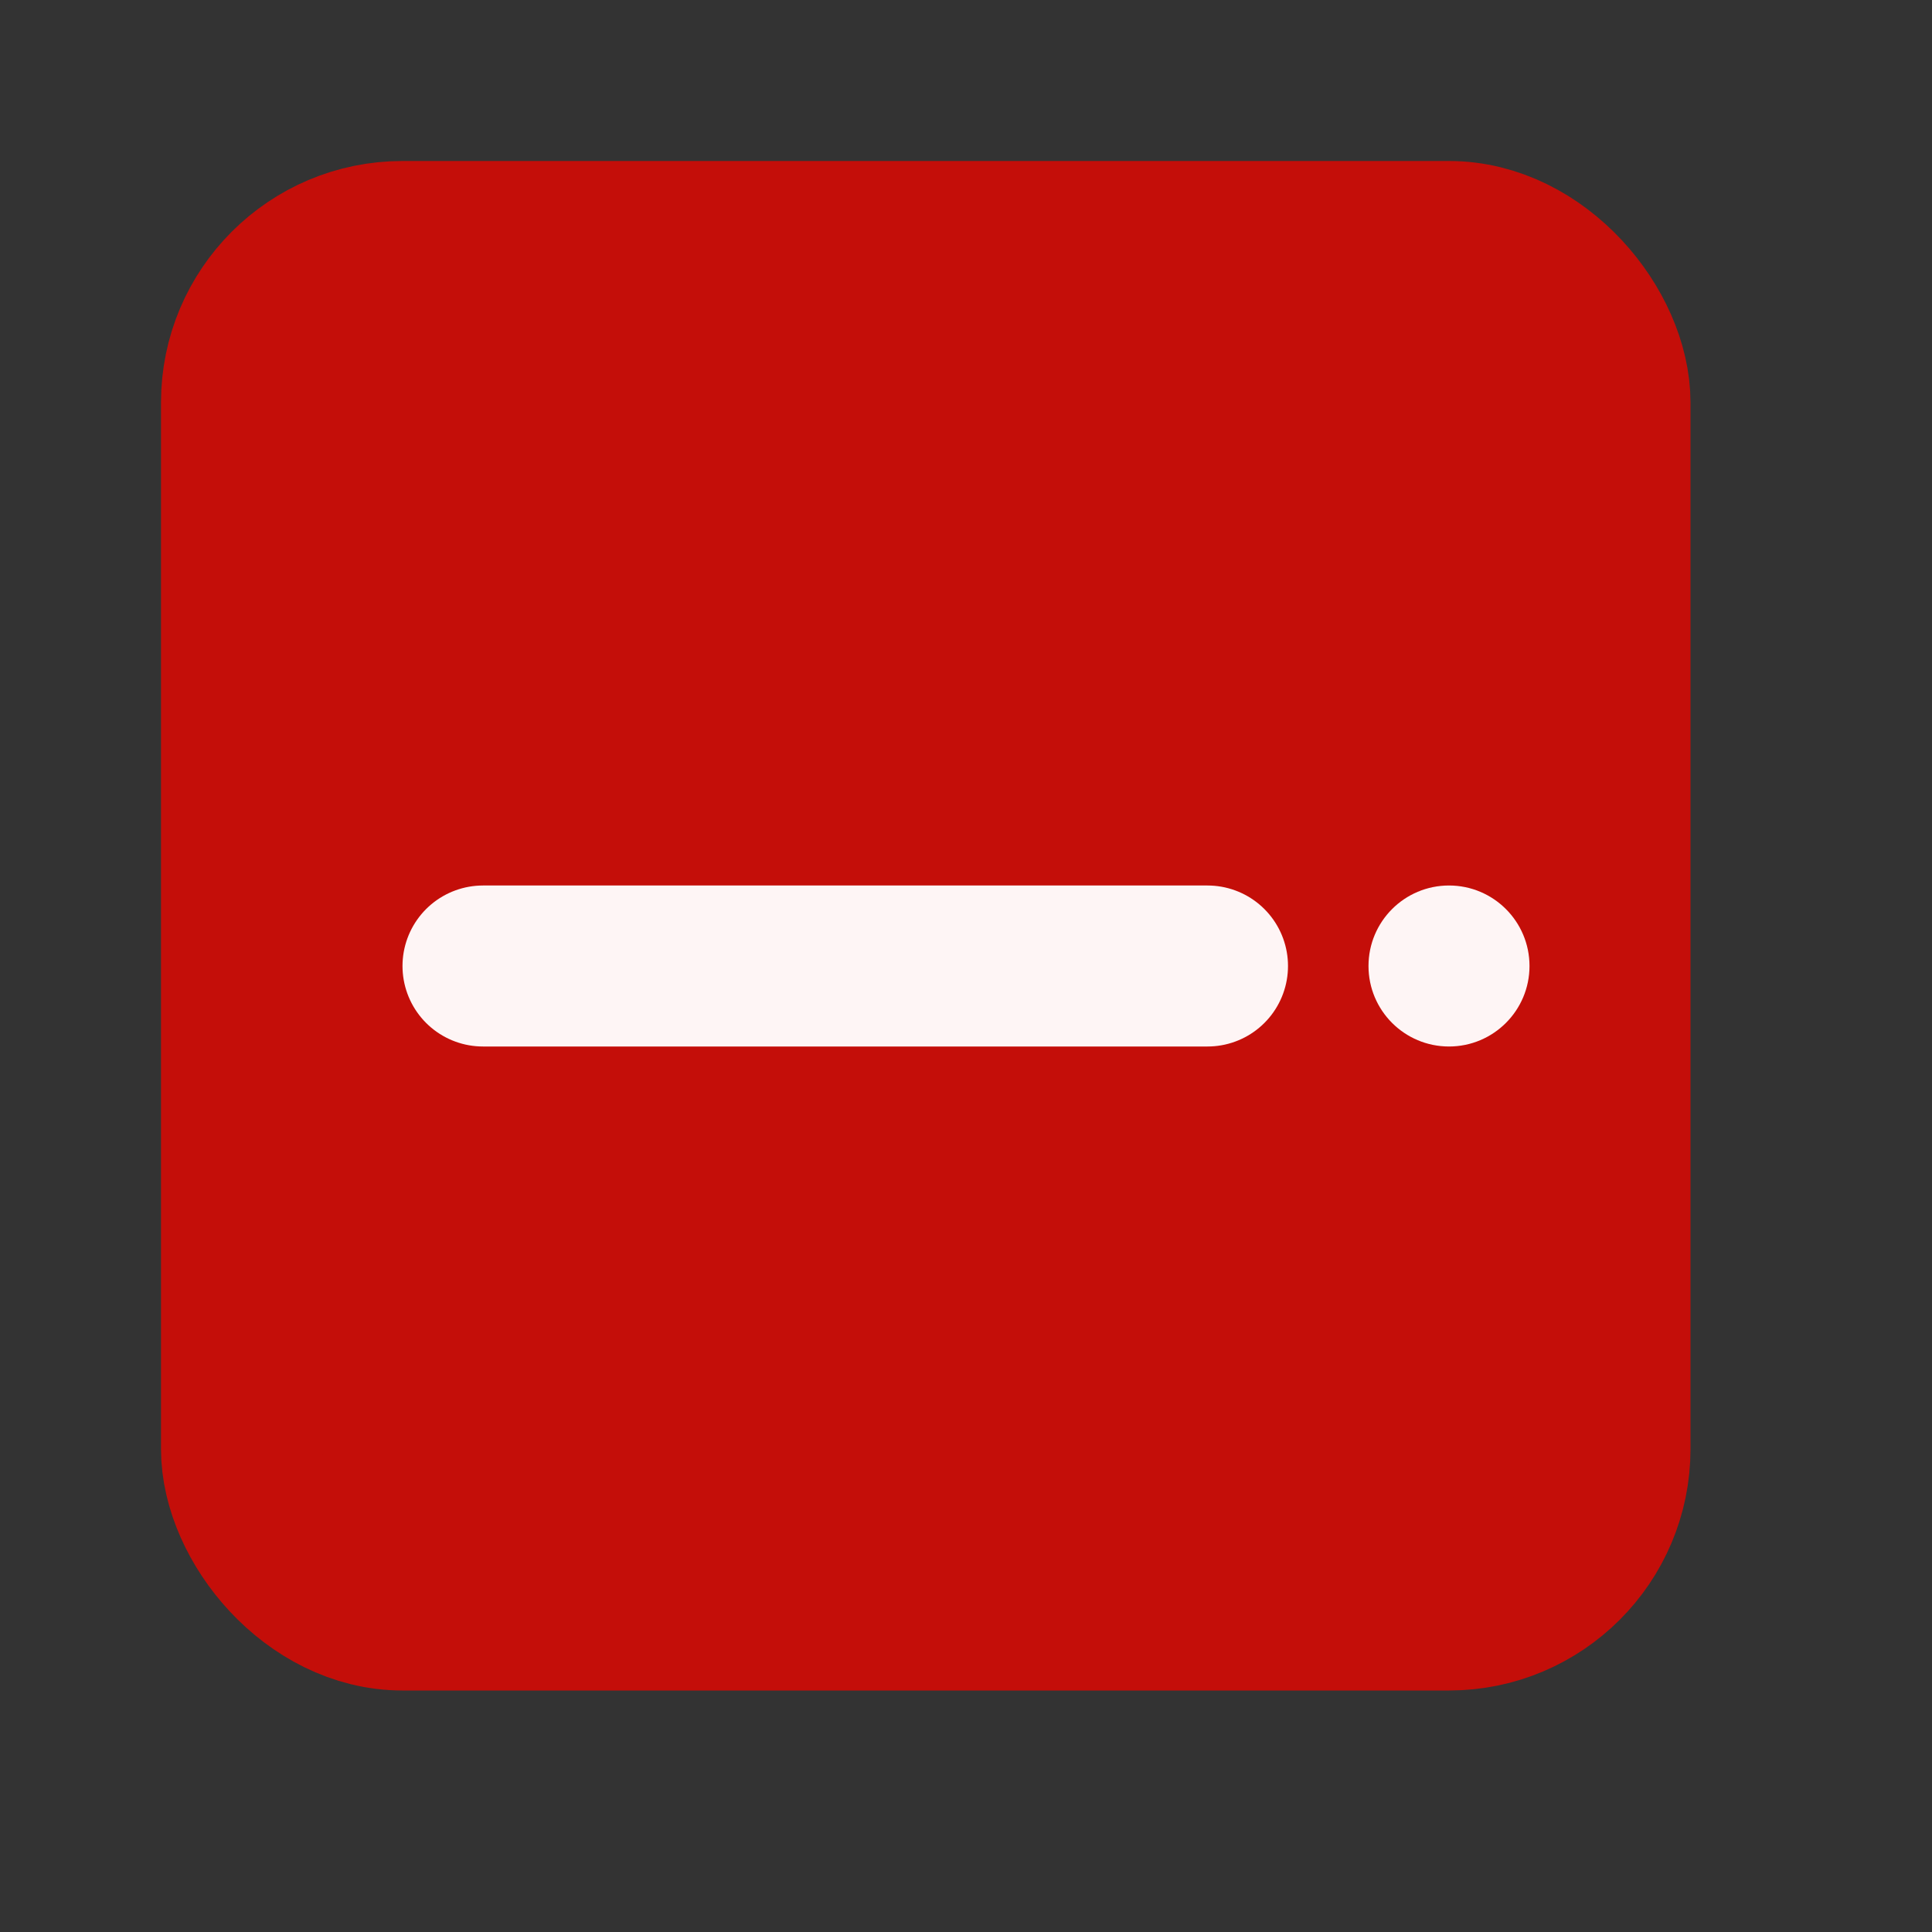<svg width="24" height="24" viewBox="0 0 24 24" fill="none" xmlns="http://www.w3.org/2000/svg">
<rect x="0" y="0" width="24" height="24" fill="#333333" stroke="none"/>
<rect x="3" y="3" width="17" height="17" rx="2" fill="#C40E09" stroke="#C40E09" stroke-width="2"/>
<path d="M6 12H15" stroke="#FEF5F5" stroke-width="2" stroke-linecap="round"/>
<circle cx="18" cy="12" r="1" fill="#FEF5F5"/>
</svg>
